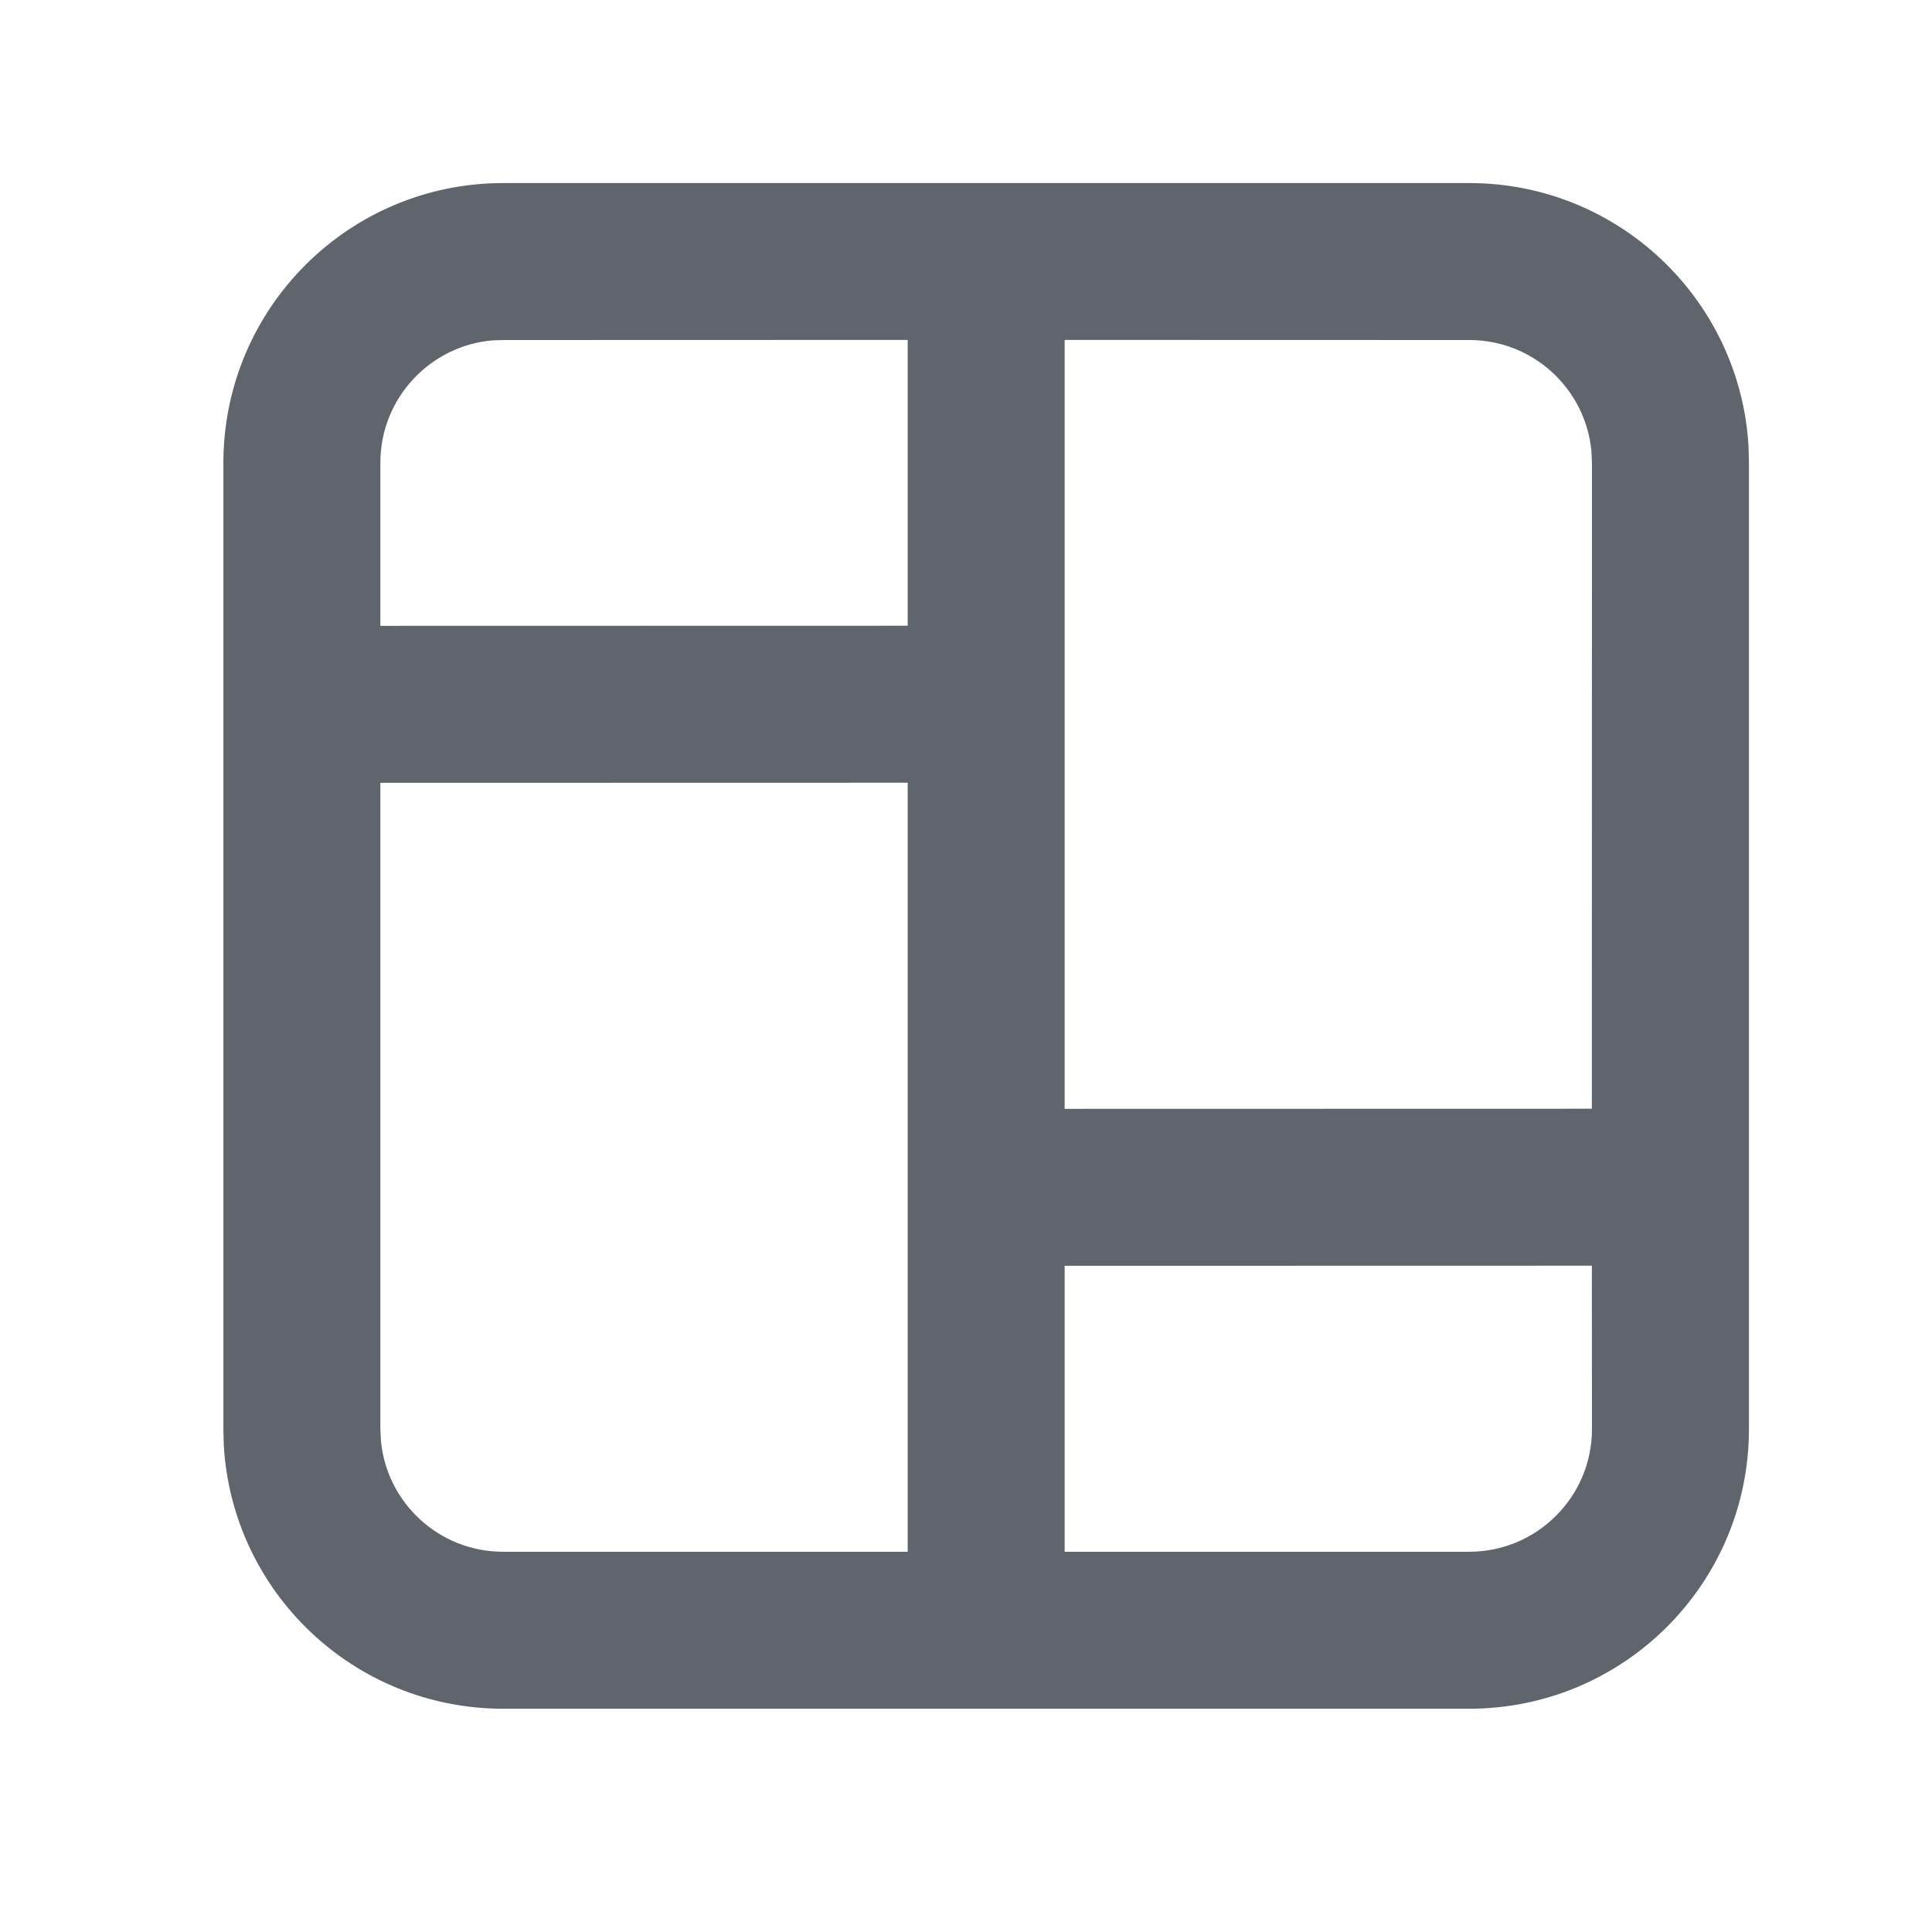 <svg width="16" height="16" viewBox="0 0 16 16" fill="none" xmlns="http://www.w3.org/2000/svg">
<g id="board-svgrepo-com 1" opacity="0.75">
<g id="&#240;&#159;&#148;&#141;-Product-Icons">
<g id="ic_fluent_board_24_regular">
<path id="&#240;&#159;&#142;&#168;-Color" d="M12.168 1.666C13.323 1.666 14.267 2.57 14.331 3.709L14.334 3.832L14.334 11.835C14.334 13.031 13.364 14.001 12.167 14.001H4.167C3.011 14.001 2.067 13.097 2.003 11.958L2 11.835L2 3.832C2.001 2.636 2.971 1.666 4.167 1.666H12.168ZM7.667 6.332L3 6.333L3 11.835L3.005 11.942C3.059 12.536 3.558 13.001 4.167 13.001L7.667 13.001V6.332ZM13.333 10.332L8.667 10.333V13.001L12.167 13.001C12.811 13.001 13.334 12.479 13.334 11.835L13.333 10.332ZM12.168 2.666L8.667 2.665V9.333L13.333 9.332L13.334 3.832L13.329 3.725C13.275 3.131 12.776 2.666 12.168 2.666ZM7.667 2.665L4.167 2.666L4.071 2.669C3.472 2.718 3 3.22 3 3.832L3 5.333L7.667 5.332V2.665Z" fill="#2A303C" stroke="#2A303C" stroke-width="0.3"/>
</g>
</g>
</g>
</svg>
